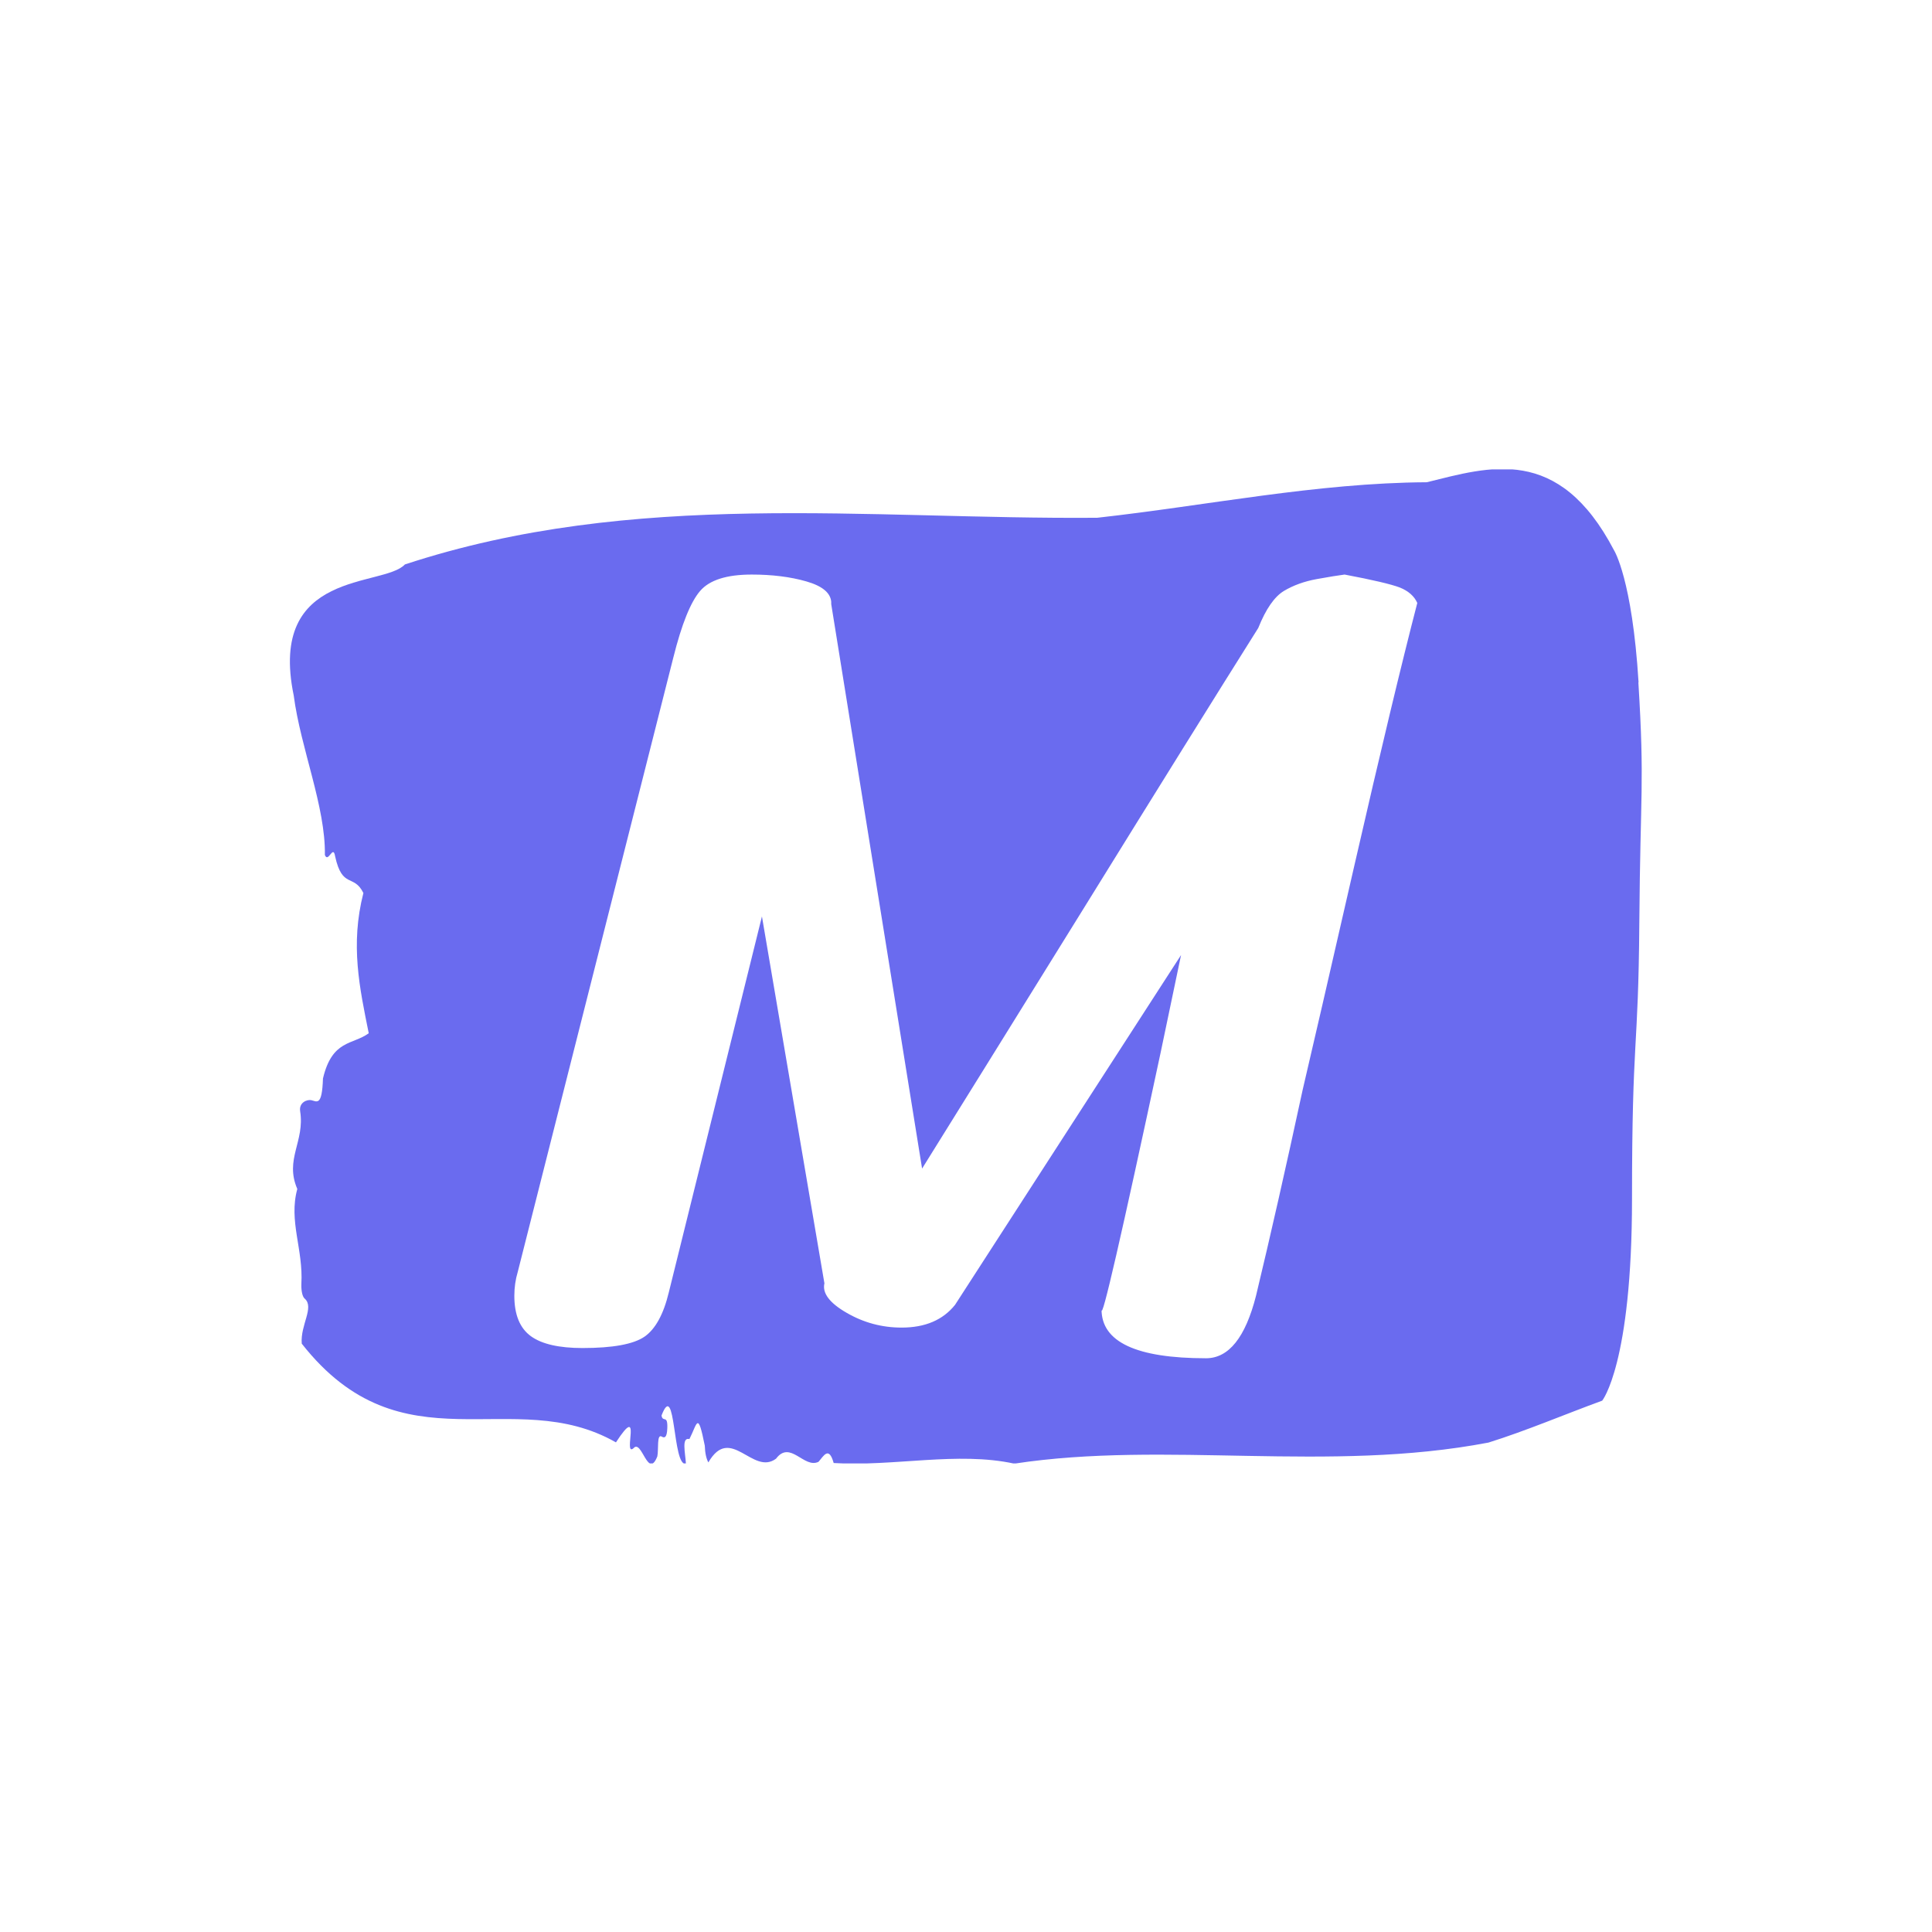 <svg xmlns="http://www.w3.org/2000/svg" version="1.1" xmlns:xlink="http://www.w3.org/1999/xlink" xmlns:svgjs="http://svgjs.dev/svgjs" width="1000" height="1000" viewBox="0 0 1000 1000"><rect width="1000" height="1000" fill="#ffffff"></rect><g transform="matrix(0.7,0,0,0.7,149.906,242.959)"><svg viewBox="0 0 336 247" data-background-color="#ffffff" preserveAspectRatio="xMidYMid meet" height="735" width="1000" xmlns="http://www.w3.org/2000/svg" xmlns:xlink="http://www.w3.org/1999/xlink"><g id="tight-bounds" transform="matrix(1,0,0,1,0.045,-0.1)"><svg viewBox="0 0 335.909 247.2" height="247.2" width="335.909"><g><svg viewBox="0 0 335.909 247.2" height="247.2" width="335.909"><g><svg viewBox="0 0 335.909 247.2" height="247.2" width="335.909"><g id="textblocktransform"><svg viewBox="0 0 335.909 247.2" height="247.2" width="335.909" id="textblock"><g><svg viewBox="0 0 335.909 247.2" height="247.2" width="335.909"><path d="M335.123 53.02C333.544 27.36 329.043 20.227 329.043 20.227 315.225-6.202 297.981-0.506 282.489 3.292 255.137 3.446 227.897 9.091 200.608 12.119 143.331 12.581 85.565 4.986 28.572 23.717 23.219 29.464-5.554 24.846 0.952 56.304 2.658 69.39 8.88 83.913 8.69 95.922 9.543 98.026 10.727 93.202 11.233 96.23 13.001 104.39 15.891 100.541 18.26 105.365 14.96 118.246 17.328 128.971 19.587 140.21 15.607 143.135 10.506 141.749 8.216 151.449 7.98 158.479 6.7 157.145 5.295 156.837 4.269 156.632 2.2 157.402 2.547 159.608 3.732 167.152-1.353 171.514 1.837 178.904-0.358 186.91 3.353 193.838 2.847 202.511 2.784 204.255 3.132 205.744 3.684 206.154 6.132 208.361 2.563 212.672 2.942 217.342 28.051 249.262 55.292 227.195 81.017 241.872 87.697 231.608 82.675 245.516 85.344 243.36 87.428 240.846 88.944 251.263 91.297 245.362 91.66 243.668 91.108 239.665 92.403 240.435 93.082 240.846 93.682 240.743 93.777 238.382 93.919 234.841 92.671 237.048 92.34 235.201 95.924 225.861 95.04 248.081 98.404 247.158 98.246 244.438 97.267 240.538 99.272 241.051 101.262 237.151 101.325 233.918 103.094 242.693 103.157 244.592 103.473 245.926 103.978 246.85 109.505 237.305 115.001 250.237 120.796 245.926 124.35 241.205 127.761 248.492 131.361 246.696 132.624 245.259 133.904 242.693 135.12 247.004 150.011 247.928 165.882 244.079 180 247.158 217.727 241.41 258.043 249.518 297.823 241.923 307.203 238.998 316.947 234.841 326.09 231.506 326.09 231.506 333.496 222.371 333.496 181.316S335.076 145.393 335.313 112.703C335.549 80.013 336.655 78.679 335.076 53.02Z" opacity="1" fill="#6a6bef" data-fill-palette-color="tertiary"></path><g transform="matrix(1,0,0,1,55.768,26.231)"><svg width="224.373" viewBox="0.7 -33.4 39.75 34.5" height="194.739" data-palette-color="#ffffff"><path d="M37.25-33.4Q39.1-33.05 39.68-32.83 40.25-32.6 40.45-32.15L40.45-32.15Q39.4-28.1 37.7-20.68 36-13.25 35.4-10.7L35.4-10.7Q34.3-5.6 33.35-1.65L33.35-1.65Q32.65 1.1 31.15 1.1L31.15 1.1Q26.55 1.1 26.55-1.05L26.55-1.05Q26.55-0.2 29.15-12.35L29.15-12.35 30.05-16.65 20.1-1.25Q19.3-0.25 17.75-0.25L17.75-0.25Q16.45-0.25 15.33-0.9 14.2-1.55 14.35-2.2L14.35-2.2 11.6-18.35 7.5-1.8Q7.15-0.35 6.43 0.15 5.7 0.65 3.7 0.65L3.7 0.65Q2.15 0.65 1.43 0.13 0.7-0.4 0.7-1.65L0.7-1.65Q0.7-2.2 0.85-2.7L0.85-2.7 7.7-29.75Q8.25-31.95 8.88-32.68 9.5-33.4 11.15-33.4L11.15-33.4Q12.5-33.4 13.55-33.1 14.6-32.8 14.65-32.2L14.65-32.2 14.65-32.1 18.65-7.25Q20.8-10.7 25.73-18.65 30.65-26.6 33.45-31.05L33.45-31.05Q33.95-32.3 34.58-32.68 35.2-33.05 36.02-33.2 36.85-33.35 37.25-33.4L37.25-33.4ZM26.55-1.05L26.55-1.05Z" opacity="1" transform="matrix(1,0,0,1,0,0)" fill="#ffffff" class="undefined-text-0" data-fill-palette-color="quaternary" id="text-0"></path></svg></g></svg></g></svg></g></svg></g><g></g></svg></g><defs></defs></svg><rect width="335.909" height="247.2" fill="none" stroke="none" visibility="hidden"></rect></g></svg></g></svg>